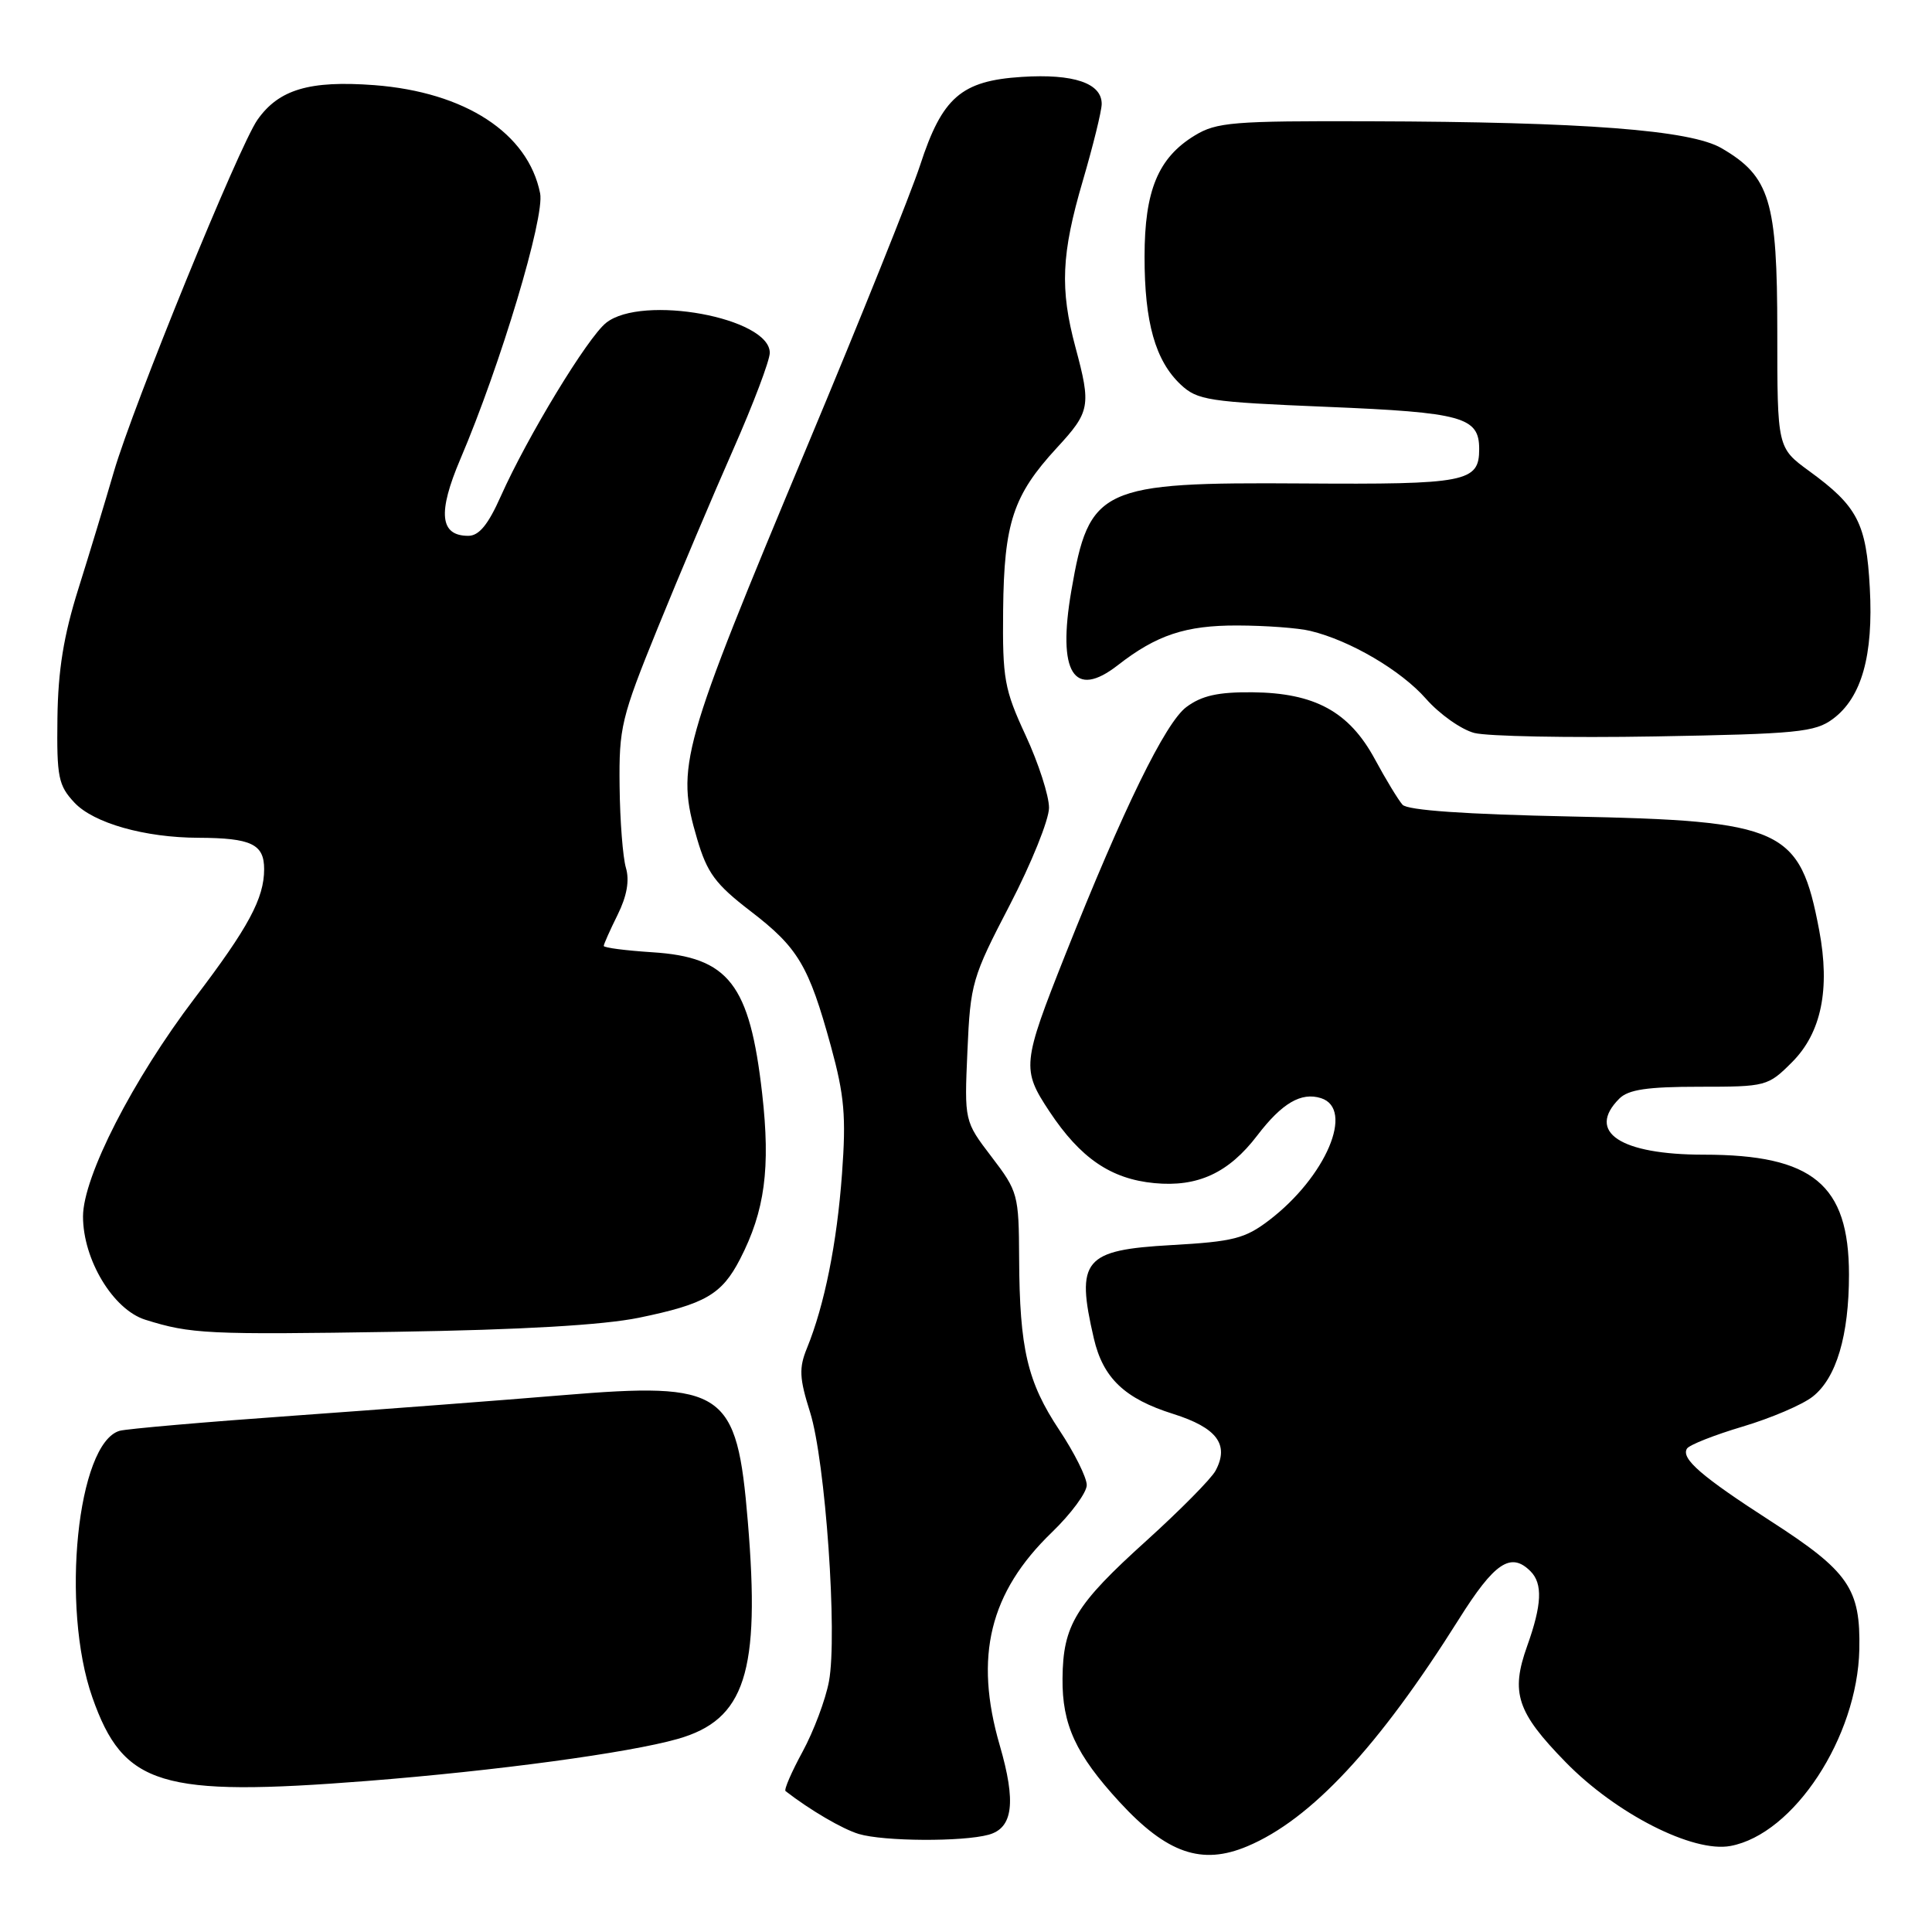 <?xml version="1.0" encoding="UTF-8" standalone="no"?>
<!DOCTYPE svg PUBLIC "-//W3C//DTD SVG 1.1//EN" "http://www.w3.org/Graphics/SVG/1.1/DTD/svg11.dtd" >
<svg xmlns="http://www.w3.org/2000/svg" xmlns:xlink="http://www.w3.org/1999/xlink" version="1.1" viewBox="0 0 256 256">
 <g >
 <path fill="currentColor"
d=" M 165.28 244.64 C 173.72 241.09 182.65 231.50 193.28 214.60 C 198.03 207.03 200.19 205.59 202.80 208.20 C 204.44 209.84 204.31 212.65 202.36 218.10 C 200.14 224.30 200.99 226.88 207.45 233.49 C 214.13 240.34 224.35 245.53 229.30 244.60 C 237.70 243.03 246.12 230.18 246.37 218.57 C 246.54 210.50 244.98 208.23 234.62 201.55 C 225.44 195.63 222.72 193.27 223.53 191.95 C 223.83 191.46 227.15 190.15 230.91 189.03 C 234.67 187.91 238.84 186.13 240.19 185.06 C 243.33 182.60 245.00 176.96 245.00 168.88 C 244.99 156.95 240.21 153.00 225.75 153.00 C 214.69 153.00 210.15 149.99 214.57 145.57 C 215.77 144.37 218.30 144.00 225.17 144.00 C 234.02 144.00 234.26 143.94 237.45 140.75 C 241.34 136.86 242.53 131.06 241.05 123.25 C 238.49 109.76 236.31 108.76 208.17 108.19 C 194.15 107.90 186.50 107.37 185.84 106.63 C 185.29 106.01 183.63 103.29 182.17 100.58 C 178.76 94.29 174.21 91.81 165.94 91.73 C 161.41 91.69 159.24 92.17 157.21 93.68 C 154.42 95.74 148.84 107.18 141.16 126.50 C 135.43 140.94 135.36 141.69 139.06 147.28 C 143.16 153.46 147.19 156.22 152.96 156.77 C 158.71 157.32 162.81 155.42 166.60 150.45 C 169.87 146.17 172.41 144.68 175.04 145.51 C 179.52 146.94 175.69 155.95 168.15 161.70 C 164.97 164.12 163.41 164.52 155.23 164.98 C 143.60 165.63 142.52 166.92 144.94 177.35 C 146.16 182.60 149.02 185.33 155.45 187.35 C 161.25 189.18 162.92 191.41 161.07 194.87 C 160.50 195.94 156.38 200.10 151.93 204.13 C 142.50 212.64 140.85 215.34 140.79 222.41 C 140.73 228.53 142.55 232.47 148.33 238.76 C 154.61 245.59 159.24 247.19 165.28 244.64 Z  M 131.00 243.11 C 134.24 242.22 134.66 238.79 132.47 231.26 C 129.05 219.49 131.13 211.00 139.38 203.04 C 141.92 200.59 144.00 197.77 144.00 196.78 C 144.00 195.78 142.37 192.51 140.37 189.50 C 136.13 183.12 135.10 178.73 135.04 166.76 C 135.00 158.29 134.89 157.87 131.39 153.29 C 127.78 148.56 127.78 148.56 128.19 139.24 C 128.58 130.30 128.81 129.51 133.80 119.92 C 136.66 114.41 139.00 108.61 139.00 107.03 C 139.00 105.44 137.61 101.13 135.91 97.46 C 133.07 91.33 132.83 89.96 132.92 80.83 C 133.04 69.29 134.25 65.63 140.01 59.37 C 144.46 54.55 144.60 53.81 142.50 46.00 C 140.43 38.28 140.63 33.65 143.48 23.95 C 144.84 19.30 145.97 14.73 145.98 13.79 C 146.01 11.02 142.26 9.75 135.40 10.19 C 127.37 10.70 124.85 12.89 121.92 21.89 C 120.73 25.53 114.03 42.23 107.01 59.00 C 90.16 99.31 89.54 101.51 92.37 111.15 C 93.70 115.67 94.79 117.15 99.42 120.71 C 105.76 125.57 107.16 127.93 110.10 138.63 C 111.89 145.17 112.13 147.92 111.57 155.53 C 110.90 164.74 109.25 172.93 106.93 178.63 C 105.85 181.27 105.91 182.60 107.34 187.13 C 109.37 193.58 110.99 216.67 109.84 222.80 C 109.39 225.21 107.82 229.39 106.35 232.10 C 104.88 234.80 103.86 237.15 104.09 237.33 C 107.34 239.85 111.63 242.36 113.79 243.01 C 117.08 244.00 127.55 244.06 131.00 243.11 Z  M 48.60 235.99 C 65.77 234.64 83.28 232.27 89.79 230.42 C 98.74 227.88 100.76 221.61 99.09 201.61 C 97.64 184.20 96.02 183.09 74.56 184.87 C 66.83 185.52 50.83 186.73 39.00 187.58 C 27.17 188.42 16.76 189.33 15.85 189.59 C 10.24 191.22 8.02 212.92 12.24 224.92 C 16.36 236.64 21.27 238.13 48.60 235.99 Z  M 84.65 174.61 C 93.44 172.80 95.64 171.53 98.06 166.84 C 101.35 160.46 102.11 154.79 100.99 144.90 C 99.34 130.39 96.57 126.82 86.44 126.18 C 82.90 125.95 80.00 125.58 80.00 125.34 C 80.00 125.11 80.83 123.25 81.84 121.21 C 83.07 118.73 83.43 116.67 82.94 115.00 C 82.53 113.62 82.15 108.76 82.10 104.19 C 82.01 96.39 82.31 95.12 87.16 83.19 C 90.00 76.21 94.50 65.57 97.16 59.55 C 99.82 53.52 102.00 47.76 102.00 46.75 C 102.00 42.09 85.10 38.99 80.32 42.77 C 77.85 44.73 69.89 57.84 66.36 65.75 C 64.68 69.53 63.47 71.00 62.05 71.00 C 58.28 71.00 57.97 67.95 61.00 60.83 C 66.32 48.36 72.20 28.77 71.57 25.62 C 69.98 17.64 61.63 12.20 49.58 11.28 C 41.01 10.64 36.94 11.85 34.11 15.88 C 31.65 19.40 17.65 53.72 15.09 62.50 C 13.97 66.35 11.86 73.33 10.39 78.00 C 8.43 84.23 7.69 88.81 7.61 95.16 C 7.51 102.98 7.73 104.07 9.87 106.36 C 12.42 109.07 19.18 110.99 26.30 111.01 C 33.30 111.04 35.00 111.85 35.00 115.17 C 35.00 119.03 32.93 122.88 25.82 132.23 C 17.60 143.04 11.00 155.93 11.00 161.19 C 11.00 166.91 14.99 173.53 19.25 174.87 C 25.28 176.76 27.44 176.87 52.50 176.47 C 69.12 176.21 79.90 175.58 84.65 174.61 Z  M 242.87 95.26 C 246.67 92.44 248.25 86.86 247.76 77.92 C 247.30 69.32 246.13 67.08 239.73 62.42 C 235.50 59.33 235.50 59.33 235.50 43.92 C 235.50 26.57 234.53 23.38 228.12 19.64 C 224.00 17.23 209.92 16.15 181.50 16.07 C 163.36 16.01 161.20 16.19 158.30 17.96 C 153.46 20.91 151.66 25.25 151.66 34.00 C 151.65 42.72 153.09 47.80 156.45 50.96 C 158.67 53.04 160.11 53.26 175.84 53.91 C 193.80 54.65 196.00 55.26 196.00 59.50 C 196.00 63.88 194.33 64.21 172.55 64.06 C 145.77 63.88 144.32 64.56 141.96 78.26 C 140.08 89.16 142.28 92.69 148.12 88.14 C 153.25 84.14 157.10 82.86 163.97 82.88 C 167.71 82.89 172.06 83.21 173.63 83.60 C 178.89 84.86 185.64 88.83 188.94 92.58 C 190.73 94.62 193.61 96.66 195.35 97.12 C 197.08 97.57 207.89 97.78 219.37 97.58 C 238.16 97.25 240.50 97.02 242.87 95.26 Z "/>
</g>
</svg>